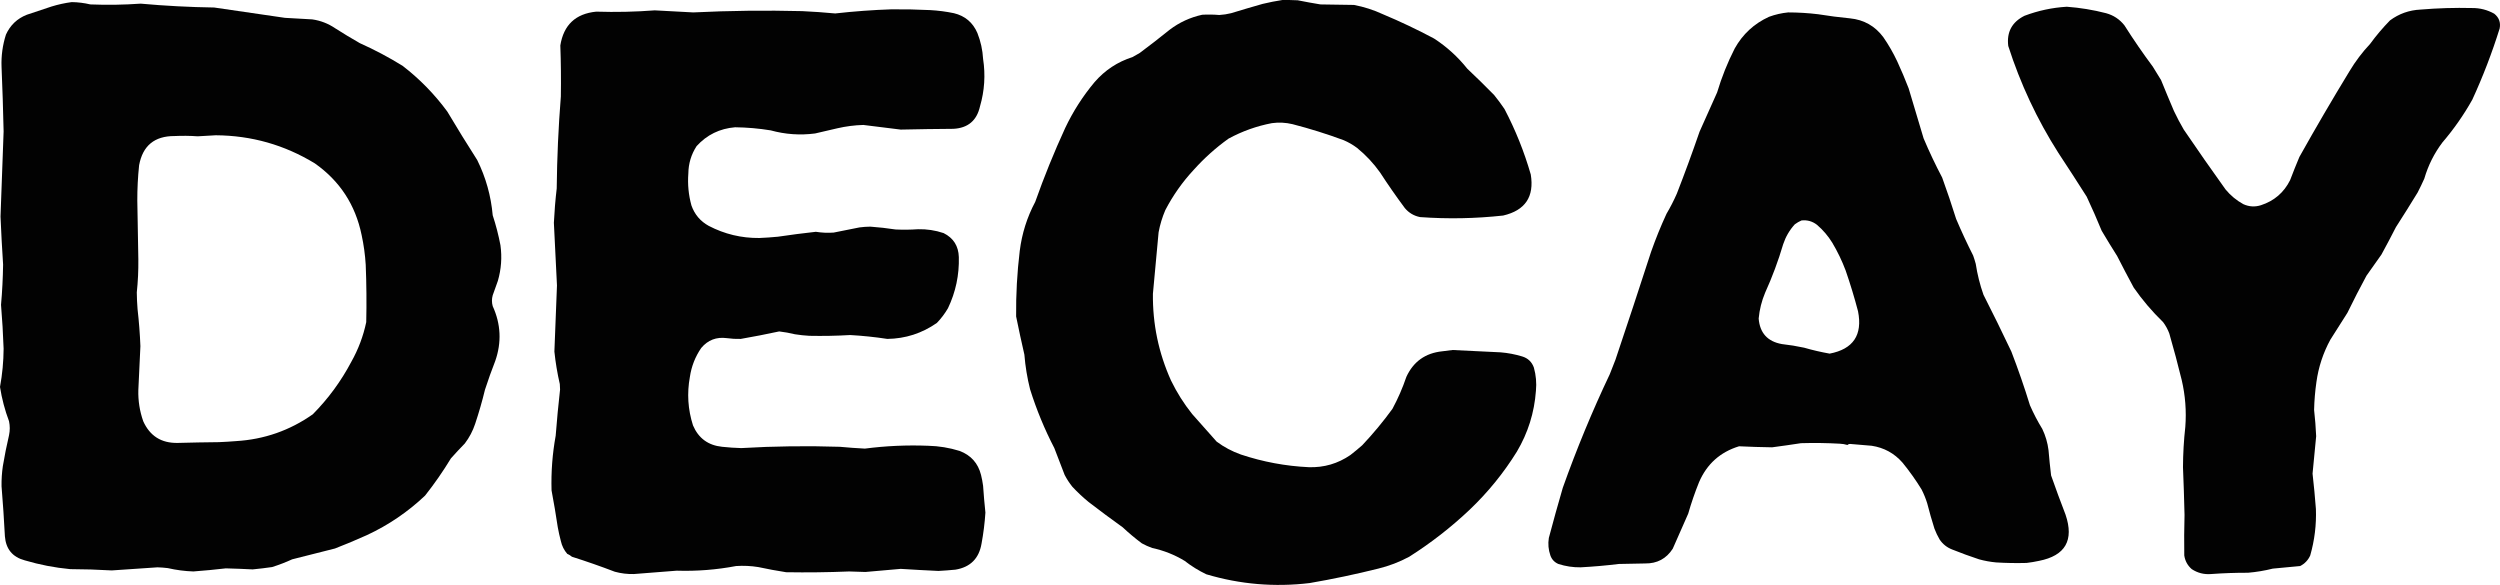 <svg xmlns="http://www.w3.org/2000/svg" xmlns:xlink="http://www.w3.org/1999/xlink" version="1.1" style="shape-rendering:geometricPrecision; text-rendering:geometricPrecision; image-rendering:optimizeQuality; fill-rule:evenodd; clip-rule:evenodd" viewBox="109.5 1940.44 4843.14 1133.16">
<g><path style="opacity:0.99" fill="#000000" d="M 2593.5,1940.5 C 2603.51,1940.33 2613.51,1940.5 2623.5,1941C 2638.12,1943.92 2652.79,1946.59 2667.5,1949C 2689.17,1949.33 2710.83,1949.67 2732.5,1950C 2751.91,1953.7 2770.57,1959.7 2788.5,1968C 2822.22,1982.13 2855.22,1997.8 2887.5,2015C 2912.09,2030.92 2933.59,2050.42 2952,2073.5C 2969.64,2090.14 2986.97,2107.14 3004,2124.5C 3011.05,2133.22 3017.72,2142.22 3024,2151.5C 3045.32,2192.12 3062.32,2234.46 3075,2278.5C 3082.04,2321.56 3064.21,2348.06 3021.5,2358C 2967.91,2363.88 2914.24,2364.88 2860.5,2361C 2848.64,2358.65 2838.8,2352.82 2831,2343.5C 2814.26,2321.02 2798.26,2298.02 2783,2274.5C 2770.33,2256.69 2755.5,2240.86 2738.5,2227C 2730.49,2220.99 2721.82,2215.99 2712.5,2212C 2680.03,2199.97 2647.03,2189.63 2613.5,2181C 2600.26,2177.82 2586.93,2177.16 2573.5,2179C 2543.93,2184.64 2515.93,2194.64 2489.5,2209C 2464.86,2226.63 2442.36,2246.8 2422,2269.5C 2400.17,2293 2381.83,2319 2367,2347.5C 2361.05,2361.34 2356.72,2375.67 2354,2390.5C 2350.42,2430.17 2346.76,2469.84 2343,2509.5C 2342.3,2568.03 2353.96,2624.03 2378,2677.5C 2389.3,2700.77 2402.96,2722.43 2419,2742.5C 2434.83,2760.33 2450.67,2778.17 2466.5,2796C 2480.83,2806.67 2496.5,2815 2513.5,2821C 2556.22,2835.21 2600.05,2843.38 2645,2845.5C 2674.46,2846.43 2701.29,2838.6 2725.5,2822C 2733.35,2815.91 2741.02,2809.57 2748.5,2803C 2769.55,2780.7 2789.05,2757.2 2807,2732.5C 2817.74,2712.61 2826.74,2691.94 2834,2670.5C 2847.67,2640.9 2870.84,2624.4 2903.5,2621C 2910.17,2620.2 2916.84,2619.37 2923.5,2618.5C 2954.5,2619.85 2985.5,2621.35 3016.5,2623C 3030.8,2624.16 3044.8,2626.83 3058.5,2631C 3069.57,2634.41 3077.07,2641.57 3081,2652.5C 3085.12,2667.23 3086.46,2682.23 3085,2697.5C 3081.93,2739.82 3069.59,2779.15 3048,2815.5C 3022.42,2856.77 2991.92,2894.27 2956.5,2928C 2920.36,2962.15 2881.36,2992.49 2839.5,3019C 2820.5,3029.22 2800.5,3036.89 2779.5,3042C 2735.51,3053 2691.18,3062.33 2646.5,3070C 2578.61,3078.14 2511.95,3072.47 2446.5,3053C 2431.49,3045.84 2417.49,3037.17 2404.5,3027C 2384.96,3015.15 2363.96,3006.82 2341.5,3002C 2334.6,2999.55 2327.93,2996.55 2321.5,2993C 2308.61,2983.38 2296.28,2973.05 2284.5,2962C 2262.22,2946.05 2240.22,2929.72 2218.5,2913C 2207.4,2903.9 2196.9,2894.07 2187,2883.5C 2181.25,2876.35 2176.25,2868.68 2172,2860.5C 2165.33,2843.17 2158.67,2825.83 2152,2808.5C 2133.01,2771.86 2117.34,2733.86 2105,2694.5C 2099.47,2672.48 2095.81,2650.14 2094,2627.5C 2088.35,2602.89 2083.01,2578.23 2078,2553.5C 2077.57,2511.02 2079.91,2468.68 2085,2426.5C 2089.19,2392.93 2099.19,2361.26 2115,2331.5C 2132.18,2282.95 2151.52,2235.28 2173,2188.5C 2188.26,2156.29 2207.26,2126.62 2230,2099.5C 2249.95,2076.44 2274.45,2060.27 2303.5,2051C 2308.17,2048.33 2312.83,2045.67 2317.5,2043C 2337.12,2028.38 2356.45,2013.38 2375.5,1998C 2394.33,1983.75 2415.33,1974.09 2438.5,1969C 2449.51,1968.38 2460.51,1968.55 2471.5,1969.5C 2479.27,1969.05 2486.93,1967.88 2494.5,1966C 2514.77,1959.8 2535.11,1953.8 2555.5,1948C 2568.2,1944.94 2580.87,1942.44 2593.5,1940.5 Z"/></g>
<g><path style="opacity:0.992" fill="#000000" d="M 248.5,1944.5 C 260.662,1944.69 272.662,1946.19 284.5,1949C 317.015,1950.32 349.515,1949.82 382,1947.5C 429.406,1951.78 476.906,1954.28 524.5,1955C 570.147,1961.77 615.813,1968.44 661.5,1975C 679.165,1976.02 696.831,1977.02 714.5,1978C 730.467,1980.32 745.134,1985.99 758.5,1995C 774.237,2005.06 790.237,2014.73 806.5,2024C 835.244,2036.87 862.911,2051.54 889.5,2068C 922.471,2093.43 951.304,2122.93 976,2156.5C 994.832,2188.17 1014.17,2219.5 1034,2250.5C 1050.69,2284.25 1060.69,2319.92 1064,2357.5C 1070.25,2376.51 1075.25,2395.85 1079,2415.5C 1082.23,2438.88 1080.56,2461.88 1074,2484.5C 1070.67,2493.83 1067.33,2503.17 1064,2512.5C 1062.05,2519.51 1062.05,2526.51 1064,2533.5C 1079.82,2568.21 1081.49,2603.54 1069,2639.5C 1061.78,2657.95 1055.11,2676.62 1049,2695.5C 1043.6,2717.77 1037.27,2739.77 1030,2761.5C 1025.42,2775.34 1018.75,2788 1010,2799.5C 1000.77,2808.98 991.768,2818.64 983,2828.5C 967.813,2853.55 951.146,2877.55 933,2900.5C 899.744,2932.06 862.244,2957.56 820.5,2977C 800.063,2986.22 779.397,2994.89 758.5,3003C 730.886,3010.15 703.219,3017.15 675.5,3024C 662.823,3029.84 649.823,3034.84 636.5,3039C 624.033,3040.81 611.533,3042.31 599,3043.5C 581.696,3042.62 564.363,3041.95 547,3041.5C 526.046,3043.94 505.046,3045.94 484,3047.5C 467.289,3046.91 450.789,3044.74 434.5,3041C 427.858,3040.17 421.191,3039.67 414.5,3039.5C 385.002,3041.59 355.502,3043.59 326,3045.5C 299.207,3043.93 272.374,3043.09 245.5,3043C 215.618,3040.2 186.285,3034.53 157.5,3026C 133.786,3019.61 120.953,3004.11 119,2979.5C 117.323,2947.12 115.157,2914.78 112.5,2882.5C 112.287,2869.43 113.121,2856.43 115,2843.5C 118.365,2823.37 122.365,2803.37 127,2783.5C 128.877,2774.48 128.877,2765.48 127,2756.5C 118.895,2734.91 113.062,2712.75 109.5,2690C 114.013,2665.54 116.346,2640.87 116.5,2616C 115.497,2587.63 113.83,2559.29 111.5,2531C 113.789,2505.05 115.122,2479.05 115.5,2453C 113.473,2422.03 111.807,2391.03 110.5,2360C 112.595,2305 114.595,2250 116.5,2195C 115.601,2153.32 114.268,2111.65 112.5,2070C 111.694,2048.65 114.527,2027.81 121,2007.5C 129.313,1989.19 142.813,1976.35 161.5,1969C 177.5,1963.67 193.5,1958.33 209.5,1953C 222.403,1949.06 235.403,1946.22 248.5,1944.5 Z M 527.5,2202.5 C 596.623,2202.94 660.623,2221.11 719.5,2257C 767.79,2291.02 797.956,2337.18 810,2395.5C 814.161,2414.63 816.828,2433.96 818,2453.5C 819.492,2490.49 819.826,2527.49 819,2564.5C 813.29,2591.63 803.624,2617.29 790,2641.5C 770.187,2678.98 745.354,2712.82 715.5,2743C 670.905,2774.42 621.238,2791.76 566.5,2795C 555.514,2795.9 544.514,2796.57 533.5,2797C 506.827,2797.26 480.161,2797.76 453.5,2798.5C 422.013,2799.02 399.847,2785.02 387,2756.5C 380.11,2736.94 376.943,2716.77 377.5,2696C 378.966,2667.67 380.3,2639.34 381.5,2611C 380.55,2587.11 378.717,2563.28 376,2539.5C 375.12,2528.68 374.62,2517.85 374.5,2507C 376.74,2485.74 377.74,2464.4 377.5,2443C 376.893,2405 376.226,2367 375.5,2329C 375.433,2306.1 376.6,2283.26 379,2260.5C 385.999,2222.72 408.832,2203.89 447.5,2204C 462.511,2203.27 477.511,2203.44 492.5,2204.5C 504.332,2203.97 515.998,2203.3 527.5,2202.5 Z"/></g>
<g><path style="opacity:0.99" fill="#000000" d="M 4113.5,1953.5 C 4139.2,1955.39 4164.53,1959.56 4189.5,1966C 4203.89,1969.95 4215.73,1977.78 4225,1989.5C 4242.35,2016.86 4260.68,2043.53 4280,2069.5C 4285.33,2078.17 4290.67,2086.83 4296,2095.5C 4304.14,2115.58 4312.47,2135.58 4321,2155.5C 4326.82,2167.82 4333.16,2179.82 4340,2191.5C 4366.51,2230.52 4393.51,2269.18 4421,2307.5C 4430.75,2319.27 4442.25,2328.77 4455.5,2336C 4466.57,2341.01 4477.91,2341.67 4489.5,2338C 4515.15,2329.68 4533.98,2313.51 4546,2289.5C 4551.72,2274.39 4557.72,2259.39 4564,2244.5C 4595.32,2188.51 4627.66,2133.18 4661,2078.5C 4672.41,2059.42 4685.75,2041.75 4701,2025.5C 4712.71,2009.45 4725.54,1994.29 4739.5,1980C 4756.95,1967.07 4776.62,1960.07 4798.5,1959C 4831.83,1956.2 4865.16,1955.2 4898.5,1956C 4913.88,1955.87 4928.21,1959.54 4941.5,1967C 4950.71,1974.36 4954.21,1983.86 4952,1995.5C 4937.29,2042.64 4919.62,2088.64 4899,2133.5C 4882.39,2163.1 4863.06,2190.77 4841,2216.5C 4825.12,2237.6 4813.45,2260.94 4806,2286.5C 4801.94,2295.62 4797.61,2304.62 4793,2313.5C 4779.25,2336 4765.25,2358.34 4751,2380.5C 4741.92,2398.32 4732.59,2415.99 4723,2433.5C 4713.33,2447.17 4703.67,2460.83 4694,2474.5C 4681.16,2498.19 4668.82,2522.19 4657,2546.5C 4646,2563.83 4635,2581.17 4624,2598.5C 4610,2624.17 4601,2651.51 4597,2680.5C 4594.43,2698.41 4592.93,2716.41 4592.5,2734.5C 4594.42,2751.45 4595.75,2768.45 4596.5,2785.5C 4594.31,2809.68 4591.97,2833.85 4589.5,2858C 4592.11,2880.79 4594.27,2903.62 4596,2926.5C 4597.09,2957.08 4593.43,2987.08 4585,3016.5C 4580.89,3025.61 4574.39,3032.44 4565.5,3037C 4547.86,3038.83 4530.19,3040.5 4512.5,3042C 4496.71,3045.96 4480.71,3048.62 4464.5,3050C 4440.67,3049.93 4416.83,3050.76 4393,3052.5C 4379.36,3053.63 4366.86,3050.47 4355.5,3043C 4347.41,3035.99 4342.58,3027.16 4341,3016.5C 4340.59,2990.33 4340.76,2964.17 4341.5,2938C 4340.78,2907.15 4339.78,2876.32 4338.5,2845.5C 4338.62,2819.42 4340.12,2793.42 4343,2767.5C 4345.34,2736.79 4343.01,2706.46 4336,2676.5C 4328.62,2646.33 4320.62,2616.33 4312,2586.5C 4309.03,2578.56 4305.03,2571.22 4300,2564.5C 4278.75,2543.93 4259.75,2521.6 4243,2497.5C 4232.08,2477.32 4221.41,2456.99 4211,2436.5C 4200.75,2420.33 4190.75,2404 4181,2387.5C 4171.88,2365.27 4162.22,2343.27 4152,2321.5C 4133.92,2293 4115.58,2264.66 4097,2236.5C 4055.82,2171.8 4023.49,2102.8 4000,2029.5C 3996.69,2002.62 4007.19,1983.12 4031.5,1971C 4058.06,1960.99 4085.39,1955.16 4113.5,1953.5 Z"/></g>
<g><path style="opacity:0.991" fill="#000000" d="M 1836.5,1958.5 C 1861.52,1958.28 1886.52,1958.78 1911.5,1960C 1926.99,1960.85 1942.32,1962.85 1957.5,1966C 1979.05,1971.22 1994.22,1984.05 2003,2004.5C 2009.35,2020.56 2013.01,2037.23 2014,2054.5C 2018.79,2085.64 2016.79,2116.31 2008,2146.5C 2001.82,2174.01 1984.66,2188.51 1956.5,2190C 1922.49,2190.22 1888.49,2190.72 1854.5,2191.5C 1830.34,2188.45 1806.18,2185.45 1782,2182.5C 1765.06,2182.97 1748.23,2185.14 1731.5,2189C 1717.2,2192.49 1702.87,2195.82 1688.5,2199C 1659.47,2202.79 1630.81,2200.79 1602.5,2193C 1579.62,2189.26 1556.62,2187.26 1533.5,2187C 1503.73,2189.47 1478.9,2201.64 1459,2223.5C 1448.57,2239.54 1443.24,2257.21 1443,2276.5C 1441.4,2297.53 1443.4,2318.2 1449,2338.5C 1455.14,2355.94 1466.3,2369.11 1482.5,2378C 1513.17,2394 1545.83,2401.83 1580.5,2401.5C 1592.52,2401 1604.52,2400.17 1616.5,2399C 1640.95,2395.36 1665.45,2392.2 1690,2389.5C 1701.44,2391.33 1712.94,2391.83 1724.5,2391C 1741.17,2387.67 1757.84,2384.33 1774.5,2381C 1781.47,2380.08 1788.47,2379.58 1795.5,2379.5C 1811.91,2380.68 1828.24,2382.51 1844.5,2385C 1859.01,2385.69 1873.51,2385.53 1888,2384.5C 1904.97,2384.11 1921.47,2386.61 1937.5,2392C 1956.5,2401.45 1966.33,2416.95 1967,2438.5C 1967.93,2473.17 1960.93,2506.17 1946,2537.5C 1939.99,2547.85 1932.82,2557.35 1924.5,2566C 1895.67,2586.17 1863.67,2596.5 1828.5,2597C 1804.62,2593.35 1780.62,2590.85 1756.5,2589.5C 1730.18,2591.05 1703.85,2591.55 1677.5,2591C 1668.11,2590.49 1658.78,2589.49 1649.5,2588C 1639.45,2585.52 1629.28,2583.69 1619,2582.5C 1594.27,2587.85 1569.43,2592.68 1544.5,2597C 1535.47,2597.25 1526.47,2596.75 1517.5,2595.5C 1497.39,2592.82 1480.89,2599.15 1468,2614.5C 1456.36,2631.4 1449.03,2650.07 1446,2670.5C 1440.14,2702.36 1442.14,2733.69 1452,2764.5C 1462.56,2789.37 1481.39,2803.2 1508.5,2806C 1520.8,2807.32 1533.13,2808.15 1545.5,2808.5C 1609.14,2804.77 1672.8,2803.94 1736.5,2806C 1752.64,2807.52 1768.81,2808.68 1785,2809.5C 1825.67,2804.24 1866.5,2802.4 1907.5,2804C 1928.32,2804.48 1948.66,2807.81 1968.5,2814C 1990.43,2822.26 2004.26,2837.76 2010,2860.5C 2011.72,2867.43 2013.05,2874.43 2014,2881.5C 2015.17,2898.89 2016.67,2916.23 2018.5,2933.5C 2017.17,2953.64 2014.67,2973.64 2011,2993.5C 2006.11,3022.39 1989.27,3039.23 1960.5,3044C 1949.52,3045.07 1938.52,3045.9 1927.5,3046.5C 1903.16,3045.37 1878.82,3044.04 1854.5,3042.5C 1831.64,3044.34 1808.8,3046.34 1786,3048.5C 1775.5,3048.08 1765,3047.75 1754.5,3047.5C 1713.85,3049.17 1673.18,3049.67 1632.5,3049C 1614.42,3046.18 1596.42,3042.85 1578.5,3039C 1564.25,3036.69 1549.91,3036.03 1535.5,3037C 1497.51,3044.21 1459.17,3047.21 1420.5,3046C 1392.83,3048.2 1365.16,3050.37 1337.5,3052.5C 1324.94,3052.83 1312.61,3051.33 1300.5,3048C 1273.13,3037.54 1245.47,3027.88 1217.5,3019C 1214.83,3016.66 1211.83,3014.83 1208.5,3013.5C 1202.24,3006.31 1198.07,2997.98 1196,2988.5C 1193.62,2979.59 1191.62,2970.59 1190,2961.5C 1186.46,2937.75 1182.46,2914.08 1178,2890.5C 1176.96,2854.9 1179.63,2819.57 1186,2784.5C 1188.3,2754.62 1191.13,2724.78 1194.5,2695C 1194.33,2691.5 1194.17,2688 1194,2684.5C 1189.2,2663.71 1185.7,2642.71 1183.5,2621.5C 1185.17,2578.84 1186.83,2536.17 1188.5,2493.5C 1186.55,2453 1184.55,2412.5 1182.5,2372C 1183.57,2349.77 1185.4,2327.6 1188,2305.5C 1188.61,2246.07 1191.28,2186.74 1196,2127.5C 1196.53,2094.48 1196.19,2061.48 1195,2028.5C 1201.33,1988.83 1224.5,1967 1264.5,1963C 1302.37,1964.23 1340.2,1963.4 1378,1960.5C 1402.83,1961.92 1427.66,1963.25 1452.5,1964.5C 1522.81,1961.06 1593.15,1960.23 1663.5,1962C 1684.88,1962.99 1706.21,1964.49 1727.5,1966.5C 1763.88,1962.41 1800.21,1959.74 1836.5,1958.5 Z"/></g>
<g><path style="opacity:0.991" fill="#000000" d="M 3573.5,1964.5 C 3592.9,1964.52 3612.24,1965.68 3631.5,1968C 3652.06,1971.32 3672.73,1973.99 3693.5,1976C 3720.41,1978.7 3741.91,1990.87 3758,2012.5C 3768.26,2027.35 3777.26,2043.02 3785,2059.5C 3792.88,2076.6 3800.22,2093.94 3807,2111.5C 3816.82,2143.8 3826.49,2176.13 3836,2208.5C 3846.92,2234.35 3858.92,2259.68 3872,2284.5C 3881.6,2310.96 3890.6,2337.62 3899,2364.5C 3909.2,2388.56 3920.2,2412.22 3932,2435.5C 3933.87,2440.77 3935.54,2446.11 3937,2451.5C 3940.12,2471.99 3945.12,2491.99 3952,2511.5C 3970.53,2547.89 3988.53,2584.56 4006,2621.5C 4019.19,2655.73 4031.19,2690.39 4042,2725.5C 4048.95,2741.4 4056.95,2756.73 4066,2771.5C 4072.22,2784.51 4076.22,2798.18 4078,2812.5C 4079.35,2828.88 4081.02,2845.21 4083,2861.5C 4091.94,2886.98 4101.27,2912.31 4111,2937.5C 4127.8,2987.08 4110.63,3016.92 4059.5,3027C 4051.56,3028.71 4043.56,3030.04 4035.5,3031C 4015.82,3031.54 3996.16,3031.21 3976.5,3030C 3965.32,3028.97 3954.32,3026.97 3943.5,3024C 3925.95,3018.22 3908.62,3011.89 3891.5,3005C 3881.22,3001.04 3873.05,2994.54 3867,2985.5C 3863.1,2978.79 3859.76,2971.79 3857,2964.5C 3851.87,2948.3 3847.2,2931.97 3843,2915.5C 3840.12,2906.18 3836.45,2897.18 3832,2888.5C 3820.83,2870.33 3808.5,2853 3795,2836.5C 3779.16,2818.49 3759.33,2807.66 3735.5,2804C 3721.67,2802.81 3707.84,2801.65 3694,2800.5C 3691.85,2800.4 3690.02,2801.06 3688.5,2802.5C 3683.63,2801.01 3678.63,2800.18 3673.5,2800C 3648.51,2798.58 3623.51,2798.24 3598.5,2799C 3579.86,2801.88 3561.2,2804.55 3542.5,2807C 3521.15,2806.69 3499.81,2806.03 3478.5,2805C 3442,2816.16 3416.16,2839.33 3401,2874.5C 3392.93,2894.46 3385.93,2914.79 3380,2935.5C 3370,2958.17 3360,2980.83 3350,3003.5C 3337.53,3022.82 3319.7,3032.32 3296.5,3032C 3279.5,3032.33 3262.5,3032.67 3245.5,3033C 3220.91,3036.03 3196.24,3038.19 3171.5,3039.5C 3156.8,3039.69 3142.46,3037.52 3128.5,3033C 3120.94,3029.77 3115.77,3024.27 3113,3016.5C 3109.13,3005.39 3108.13,2994.05 3110,2982.5C 3118.59,2950.05 3127.59,2917.72 3137,2885.5C 3163.63,2810.6 3193.97,2737.26 3228,2665.5C 3231.67,2656.17 3235.33,2646.83 3239,2637.5C 3262.4,2567.98 3285.4,2498.31 3308,2428.5C 3316.83,2403.35 3326.83,2378.69 3338,2354.5C 3345.45,2341.94 3352.11,2328.94 3358,2315.5C 3373.45,2275.81 3388.12,2235.81 3402,2195.5C 3413.33,2170.17 3424.67,2144.83 3436,2119.5C 3444.79,2090.13 3456.12,2061.8 3470,2034.5C 3485.46,2006.7 3507.63,1986.2 3536.5,1973C 3548.61,1968.55 3560.94,1965.72 3573.5,1964.5 Z M 3599.5,2367.5 C 3610.66,2366.29 3620.66,2369.12 3629.5,2376C 3641.15,2385.98 3650.98,2397.48 3659,2410.5C 3669.27,2427.71 3677.94,2445.71 3685,2464.5C 3694.01,2490.53 3702.01,2516.87 3709,2543.5C 3718.03,2589.43 3699.7,2616.76 3654,2625.5C 3637.32,2622.54 3620.82,2618.71 3604.5,2614C 3590.29,2610.92 3575.96,2608.59 3561.5,2607C 3533.72,2602.05 3518.72,2585.55 3516.5,2557.5C 3518.1,2540.2 3522.26,2523.54 3529,2507.5C 3542.83,2477.01 3554.5,2445.67 3564,2413.5C 3568.82,2399.01 3576.32,2386.17 3586.5,2375C 3590.6,2371.95 3594.94,2369.45 3599.5,2367.5 Z"/></g>
</svg>